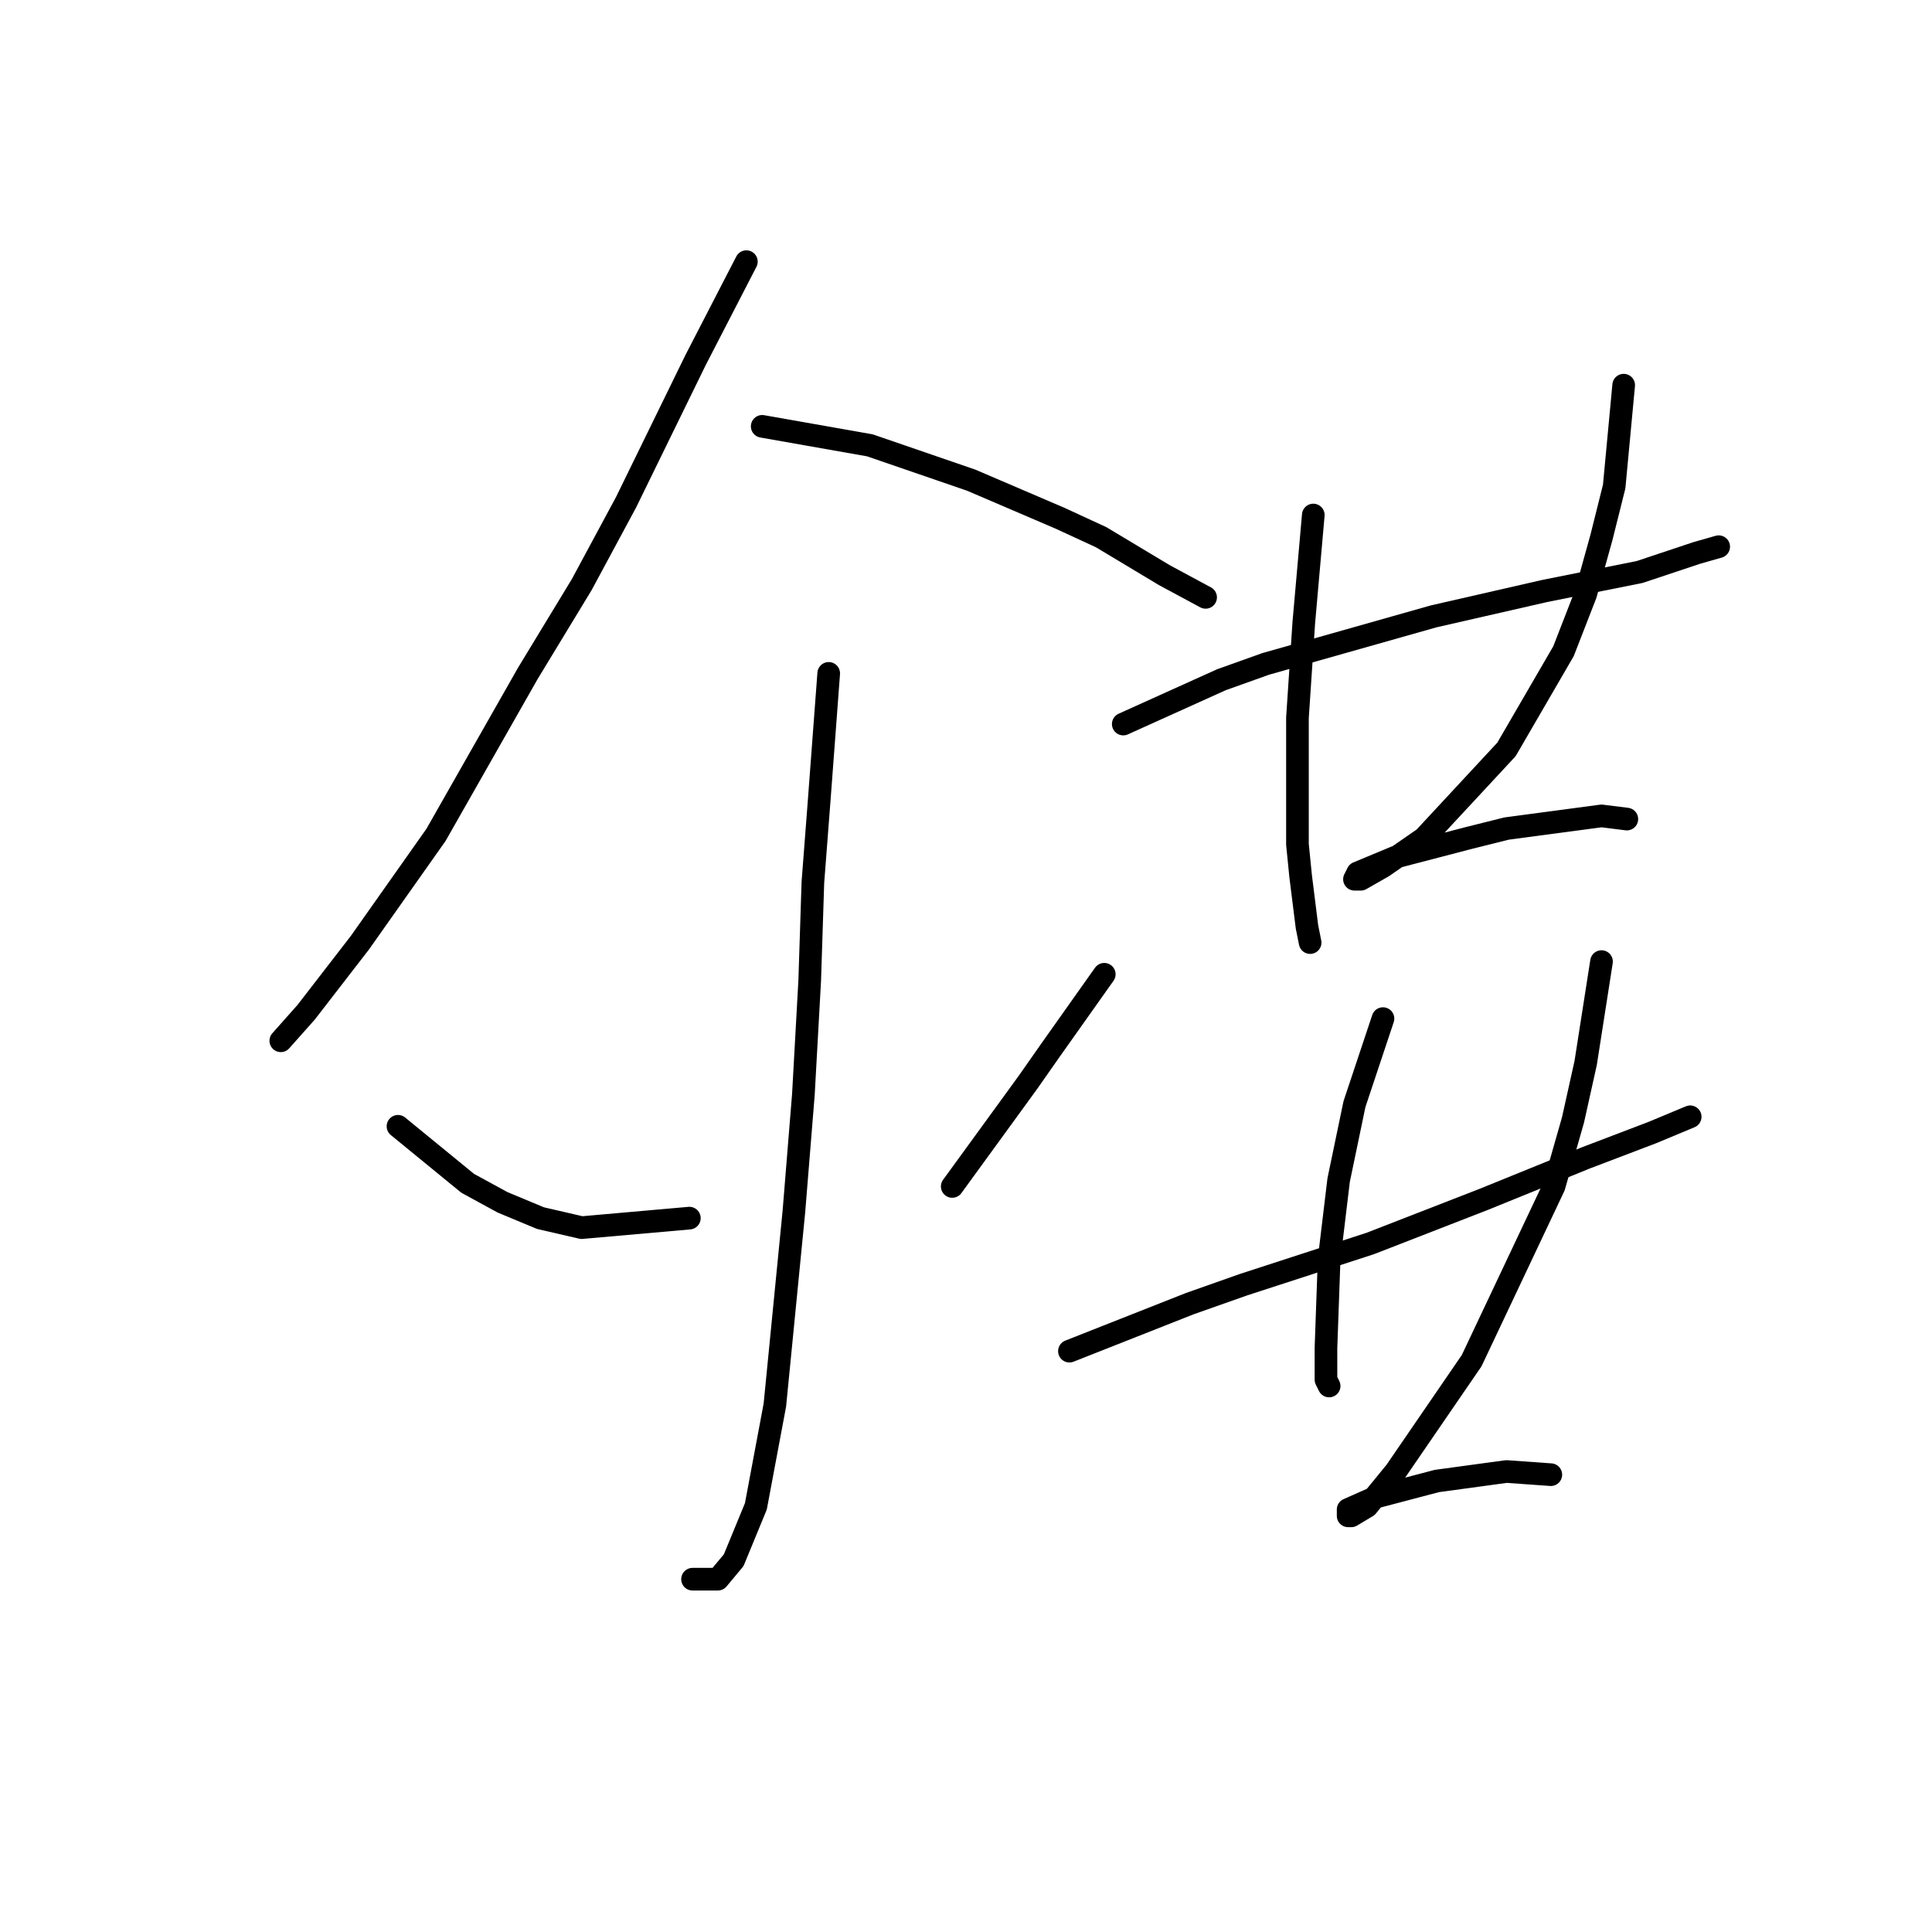 <?xml version="1.0" standalone="no"?>
    <svg width="256" height="256" xmlns="http://www.w3.org/2000/svg" version="1.1">
    <polyline stroke="black" stroke-width="3" stroke-linecap="round" fill="transparent" stroke-linejoin="round" points="98.898 34.67 92.183 47.679 82.951 66.564 77.075 77.476 69.941 89.226 57.771 110.629 47.699 124.898 40.564 134.131 37.207 137.908 37.207 137.908 " />
        <polyline stroke="black" stroke-width="3" stroke-linecap="round" fill="transparent" stroke-linejoin="round" points="100.996 56.492 115.265 59.01 128.694 63.627 140.445 68.663 145.901 71.181 154.294 76.217 159.75 79.154 159.75 79.154 " />
        <polyline stroke="black" stroke-width="3" stroke-linecap="round" fill="transparent" stroke-linejoin="round" points="109.809 89.226 108.55 106.013 107.711 116.924 107.291 129.934 106.452 145.042 105.193 160.57 102.675 186.169 100.157 199.599 97.219 206.733 95.121 209.251 91.764 209.251 91.764 209.251 " />
        <polyline stroke="black" stroke-width="3" stroke-linecap="round" fill="transparent" stroke-linejoin="round" points="52.735 149.239 61.967 156.793 66.584 159.311 71.62 161.409 77.075 162.668 91.344 161.409 91.344 161.409 " />
        <polyline stroke="black" stroke-width="3" stroke-linecap="round" fill="transparent" stroke-linejoin="round" points="146.32 129.095 139.186 139.167 136.248 143.363 132.891 147.98 126.176 157.212 126.176 157.212 " />
        <polyline stroke="black" stroke-width="3" stroke-linecap="round" fill="transparent" stroke-linejoin="round" points="148.838 95.941 161.848 90.066 167.723 87.967 189.966 81.672 204.654 78.315 217.244 75.797 224.798 73.279 227.736 72.44 227.736 72.44 " />
        <polyline stroke="black" stroke-width="3" stroke-linecap="round" fill="transparent" stroke-linejoin="round" points="174.018 68.243 172.759 82.512 172.34 88.807 171.92 95.102 171.92 111.888 172.34 116.085 173.179 122.8 173.599 124.898 173.599 124.898 " />
        <polyline stroke="black" stroke-width="3" stroke-linecap="round" fill="transparent" stroke-linejoin="round" points="215.146 51.037 213.887 64.466 212.208 71.181 210.11 78.735 207.172 86.289 199.618 99.298 188.707 111.049 183.251 114.826 180.313 116.505 179.474 116.505 179.894 115.665 184.93 113.567 194.582 111.049 199.618 109.79 212.208 108.111 215.565 108.531 215.565 108.531 " />
        <polyline stroke="black" stroke-width="3" stroke-linecap="round" fill="transparent" stroke-linejoin="round" points="141.704 179.035 157.651 172.74 164.786 170.222 181.572 164.766 196.68 158.891 210.11 153.435 218.923 150.078 223.959 147.98 223.959 147.98 " />
        <polyline stroke="black" stroke-width="3" stroke-linecap="round" fill="transparent" stroke-linejoin="round" points="183.251 134.97 179.474 146.301 177.376 156.373 176.117 166.865 175.697 178.615 175.697 182.812 176.117 183.651 176.117 183.651 " />
        <polyline stroke="black" stroke-width="3" stroke-linecap="round" fill="transparent" stroke-linejoin="round" points="212.208 127.416 210.11 140.845 208.431 148.399 205.913 157.212 195.002 180.294 184.93 194.982 181.153 199.599 179.054 200.858 178.635 200.858 178.635 200.018 182.412 198.34 190.385 196.241 199.618 194.982 205.493 195.402 205.493 195.402 " />
        </svg>